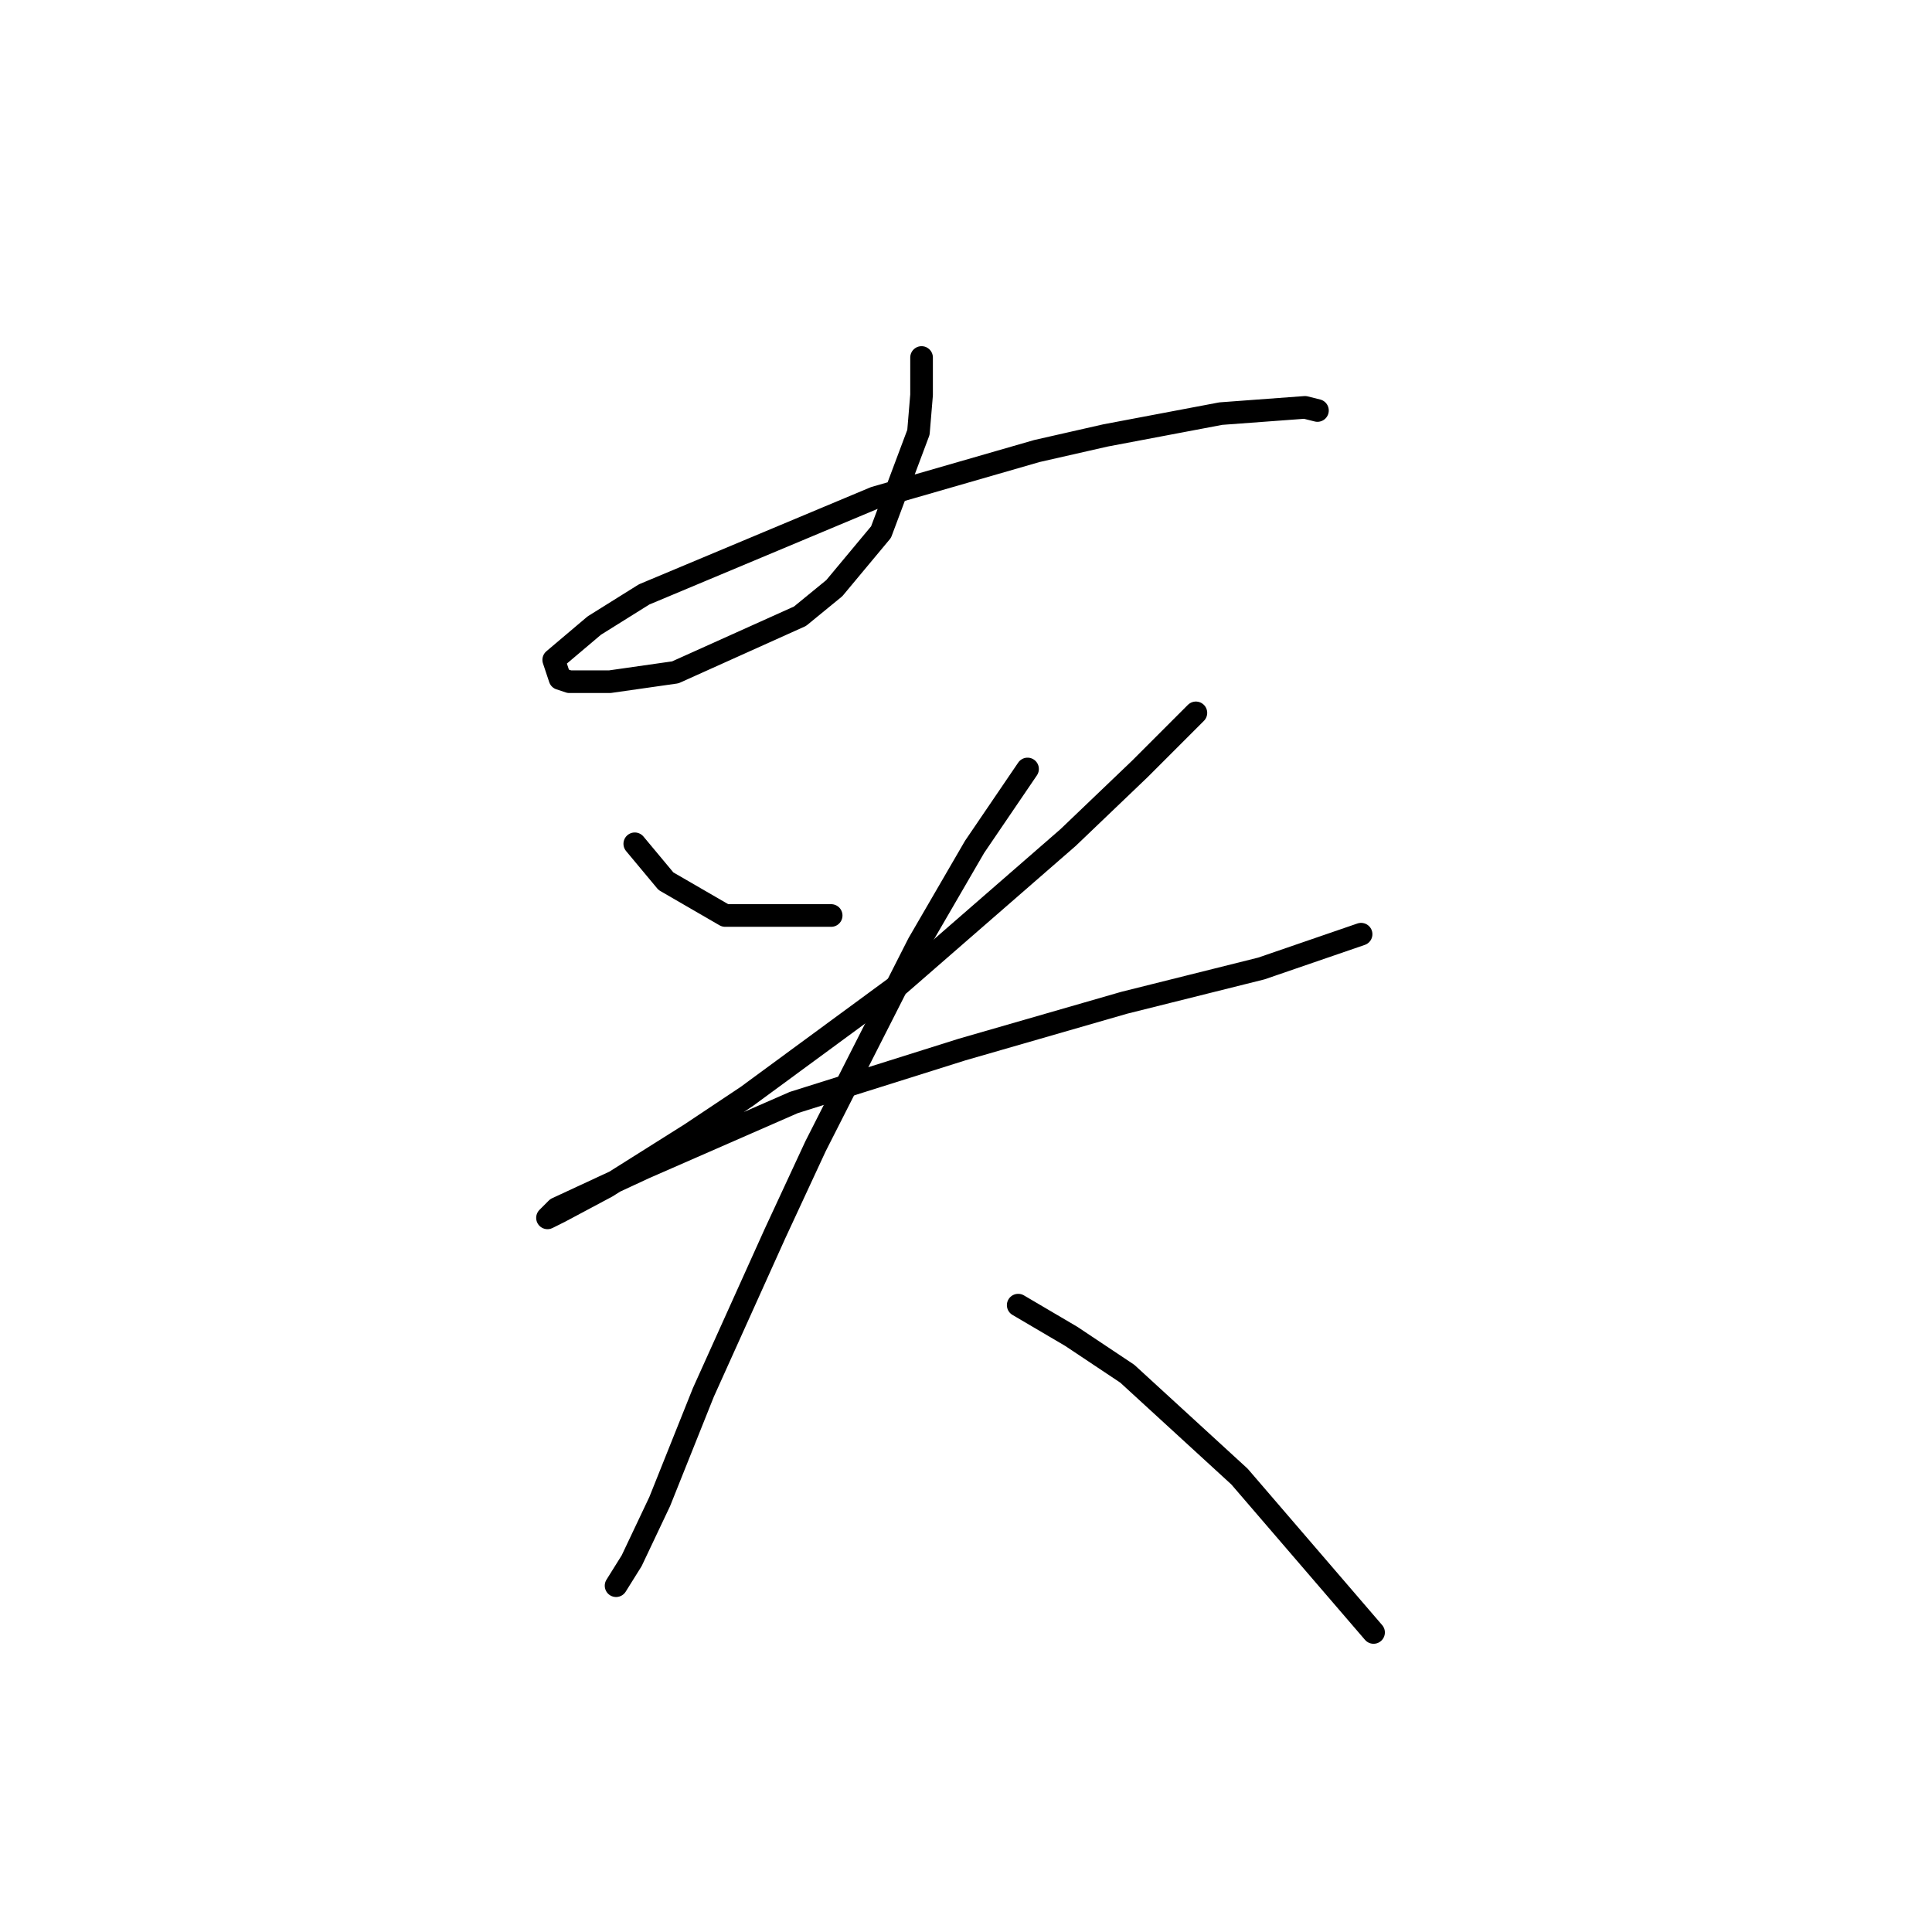 <?xml version="1.0" standalone="no"?>
    <svg width="256" height="256" xmlns="http://www.w3.org/2000/svg" version="1.1">
    <polyline stroke="black" stroke-width="3" stroke-linecap="round" fill="transparent" stroke-linejoin="round" points="122.112 47.372 122.112 52.328 121.699 57.285 116.742 70.502 110.547 77.937 106.003 81.655 89.481 89.09 80.807 90.329 75.437 90.329 74.198 89.916 73.372 87.437 78.742 82.894 85.351 78.763 115.916 65.959 137.395 59.763 146.482 57.698 161.765 54.806 172.917 53.98 174.569 54.393 174.569 54.393 " />
        <polyline stroke="black" stroke-width="3" stroke-linecap="round" fill="transparent" stroke-linejoin="round" points="84.111 111.807 88.242 116.764 96.09 121.308 110.134 121.308 110.134 121.308 " />
        <polyline stroke="black" stroke-width="3" stroke-linecap="round" fill="transparent" stroke-linejoin="round" points="158.461 94.459 151.026 101.894 141.525 110.981 119.221 130.395 98.981 145.264 91.546 150.221 80.394 157.243 74.198 160.547 72.546 161.373 73.785 160.134 85.351 154.765 105.177 146.091 127.482 139.069 148.96 132.873 167.135 128.329 180.352 123.786 180.352 123.786 " />
        <polyline stroke="black" stroke-width="3" stroke-linecap="round" fill="transparent" stroke-linejoin="round" points="136.156 101.894 129.134 112.22 121.699 125.025 108.068 151.873 102.699 163.439 93.199 184.504 87.416 198.961 83.698 206.809 81.633 210.113 81.633 210.113 " />
        <polyline stroke="black" stroke-width="3" stroke-linecap="round" fill="transparent" stroke-linejoin="round" points="134.917 172.939 141.938 177.069 149.373 182.026 164.243 195.657 182.004 216.309 182.004 216.309 " />
        </svg>